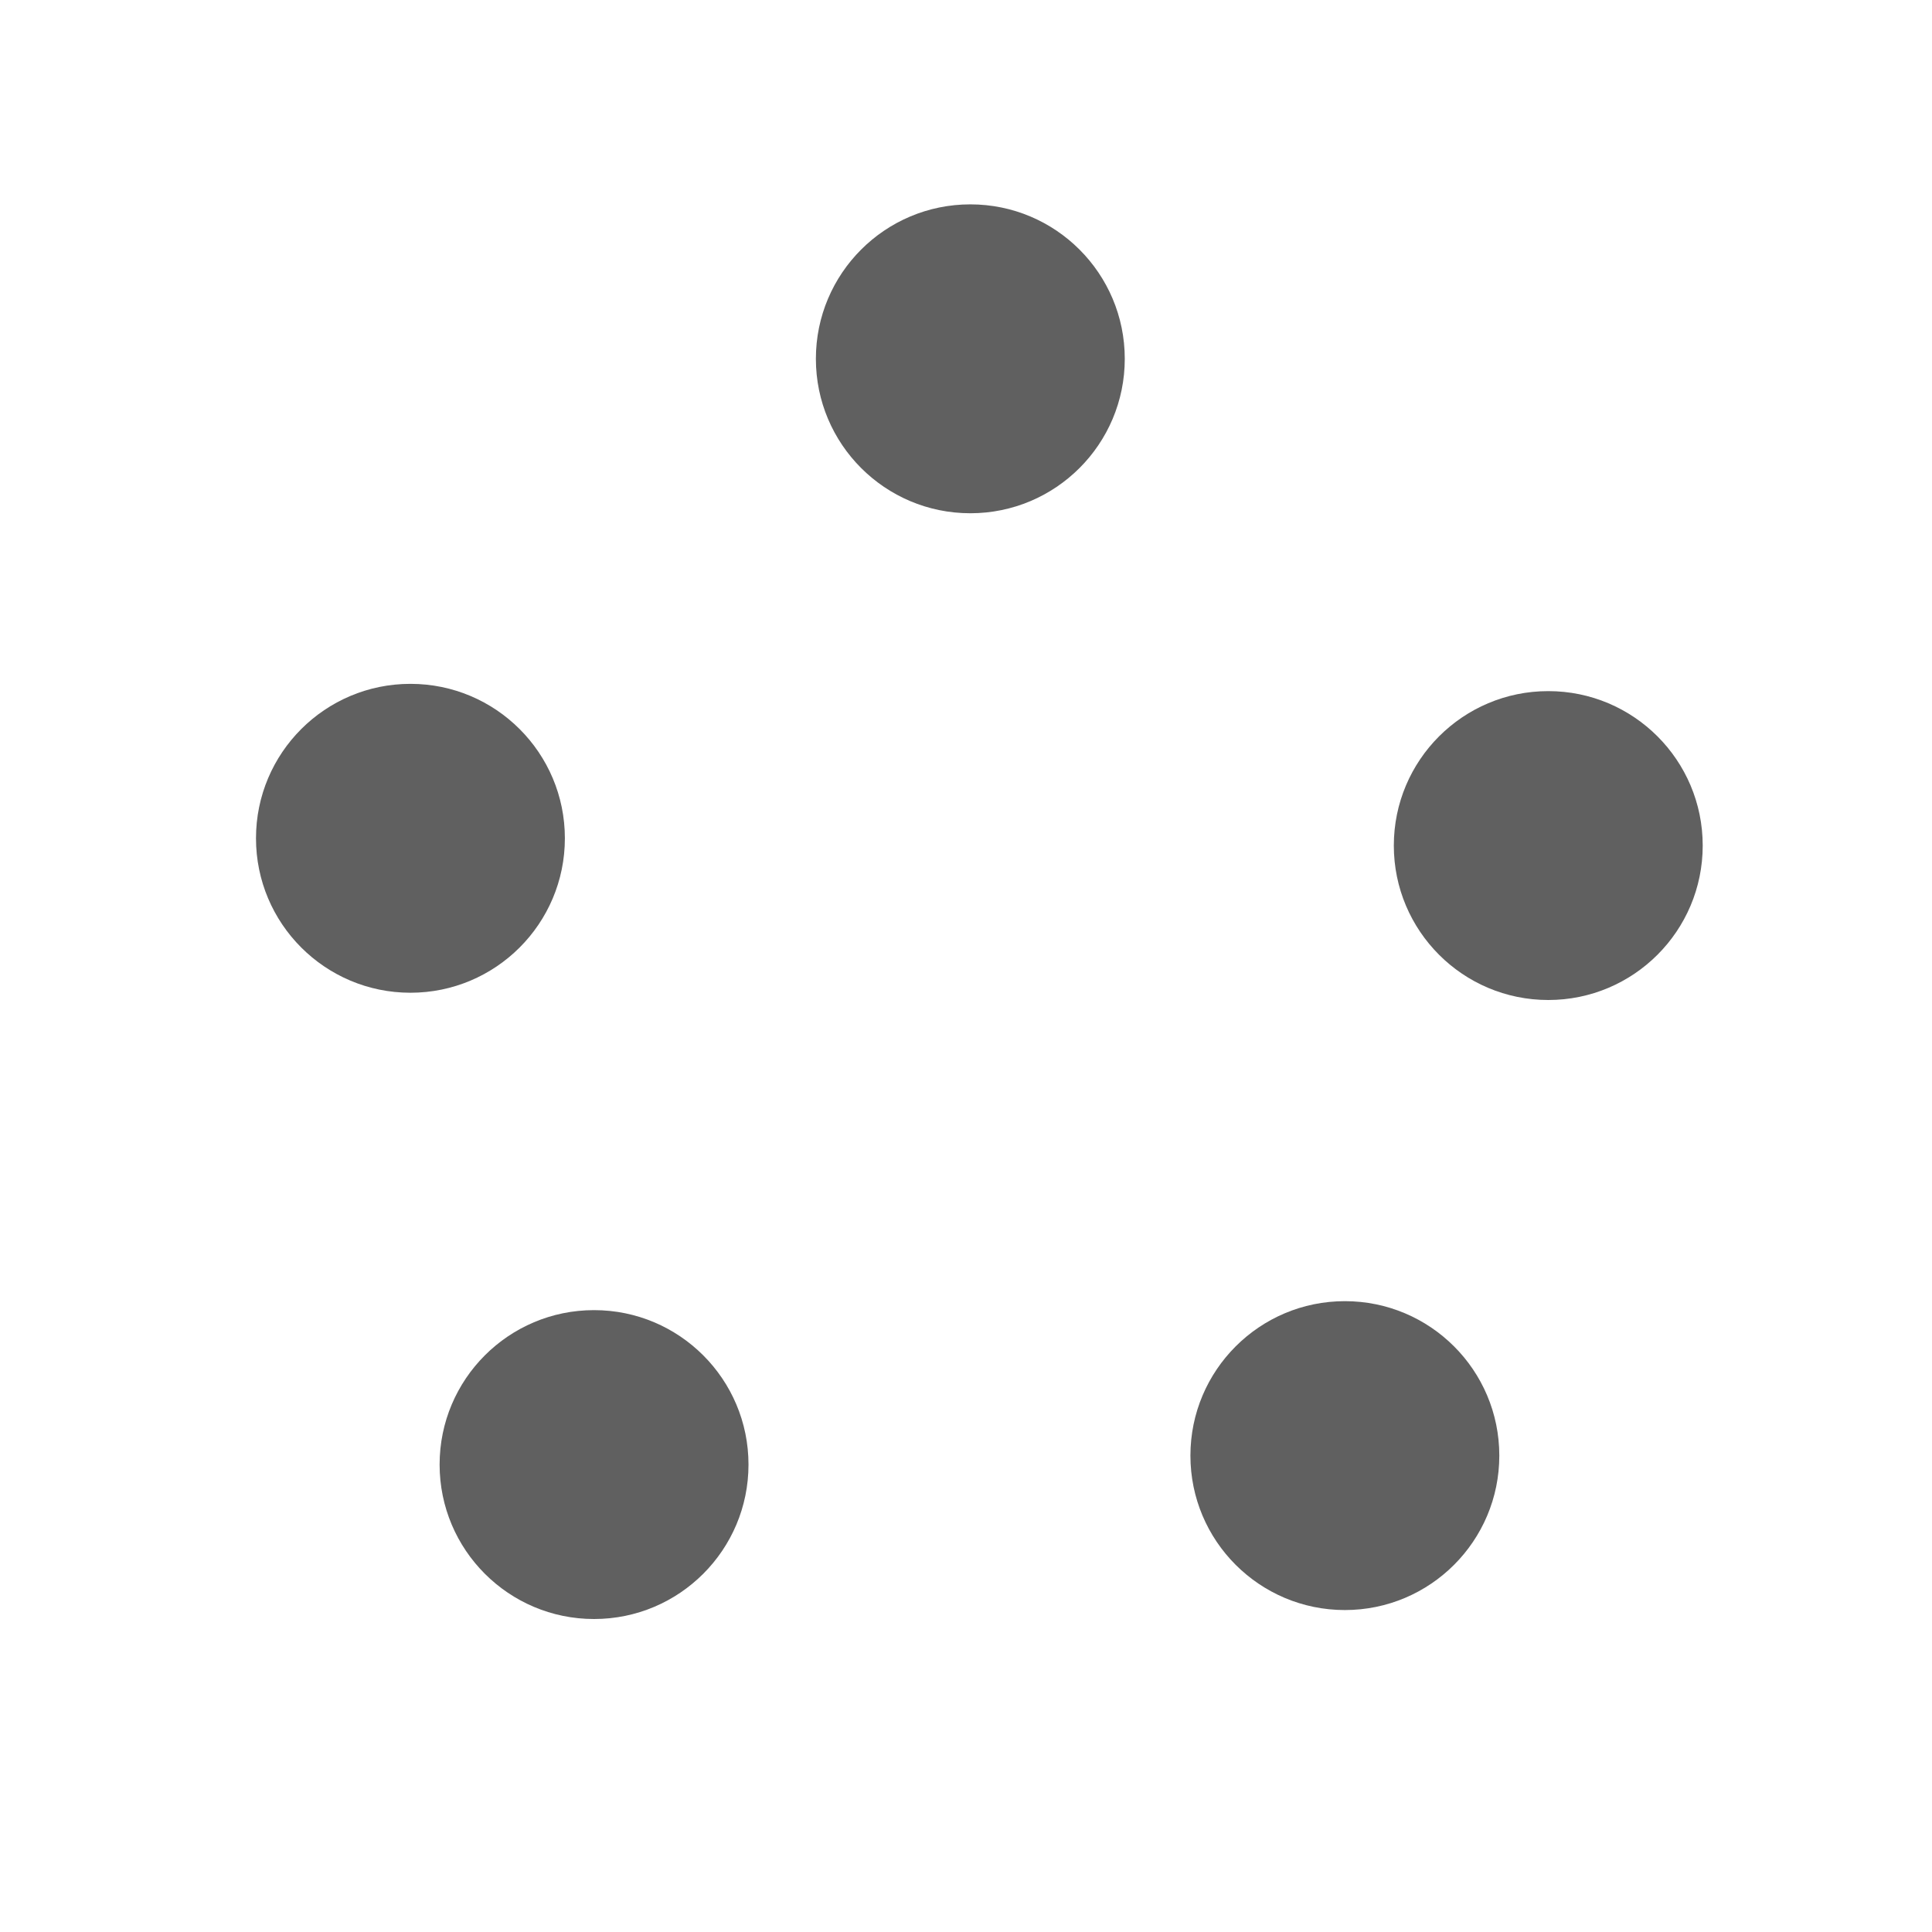 <?xml version="1.0" encoding="utf-8"?>
<!-- Generator: Adobe Illustrator 24.2.1, SVG Export Plug-In . SVG Version: 6.00 Build 0)  -->
<svg version="1.1" id="_x23_boom" xmlns="http://www.w3.org/2000/svg" xmlns:xlink="http://www.w3.org/1999/xlink" x="0px" y="0px"
	 viewBox="0 0 500 500" style="enable-background:new 0 0 500 500;" xml:space="preserve">
<style type="text/css">
	.st0{fill:#606060;}
</style>
<g id="skadiClick">
	<circle class="st0" cx="106.22" cy="216.95" r="39.97"/>
</g>
<g id="araanClick">
	<circle class="st0" cx="153.74" cy="379.03" r="39.97"/>
</g>
<g id="nagaClick">
	<circle class="st0" cx="348.05" cy="376.71" r="39.97"/>
</g>
<g id="lioneClick">
	<circle class="st0" cx="400.69" cy="218.83" r="39.97"/>
</g>
<g id="nimbusClick">
	<circle class="st0" cx="251.12" cy="92.86" r="39.97"/>
</g>
</svg>
